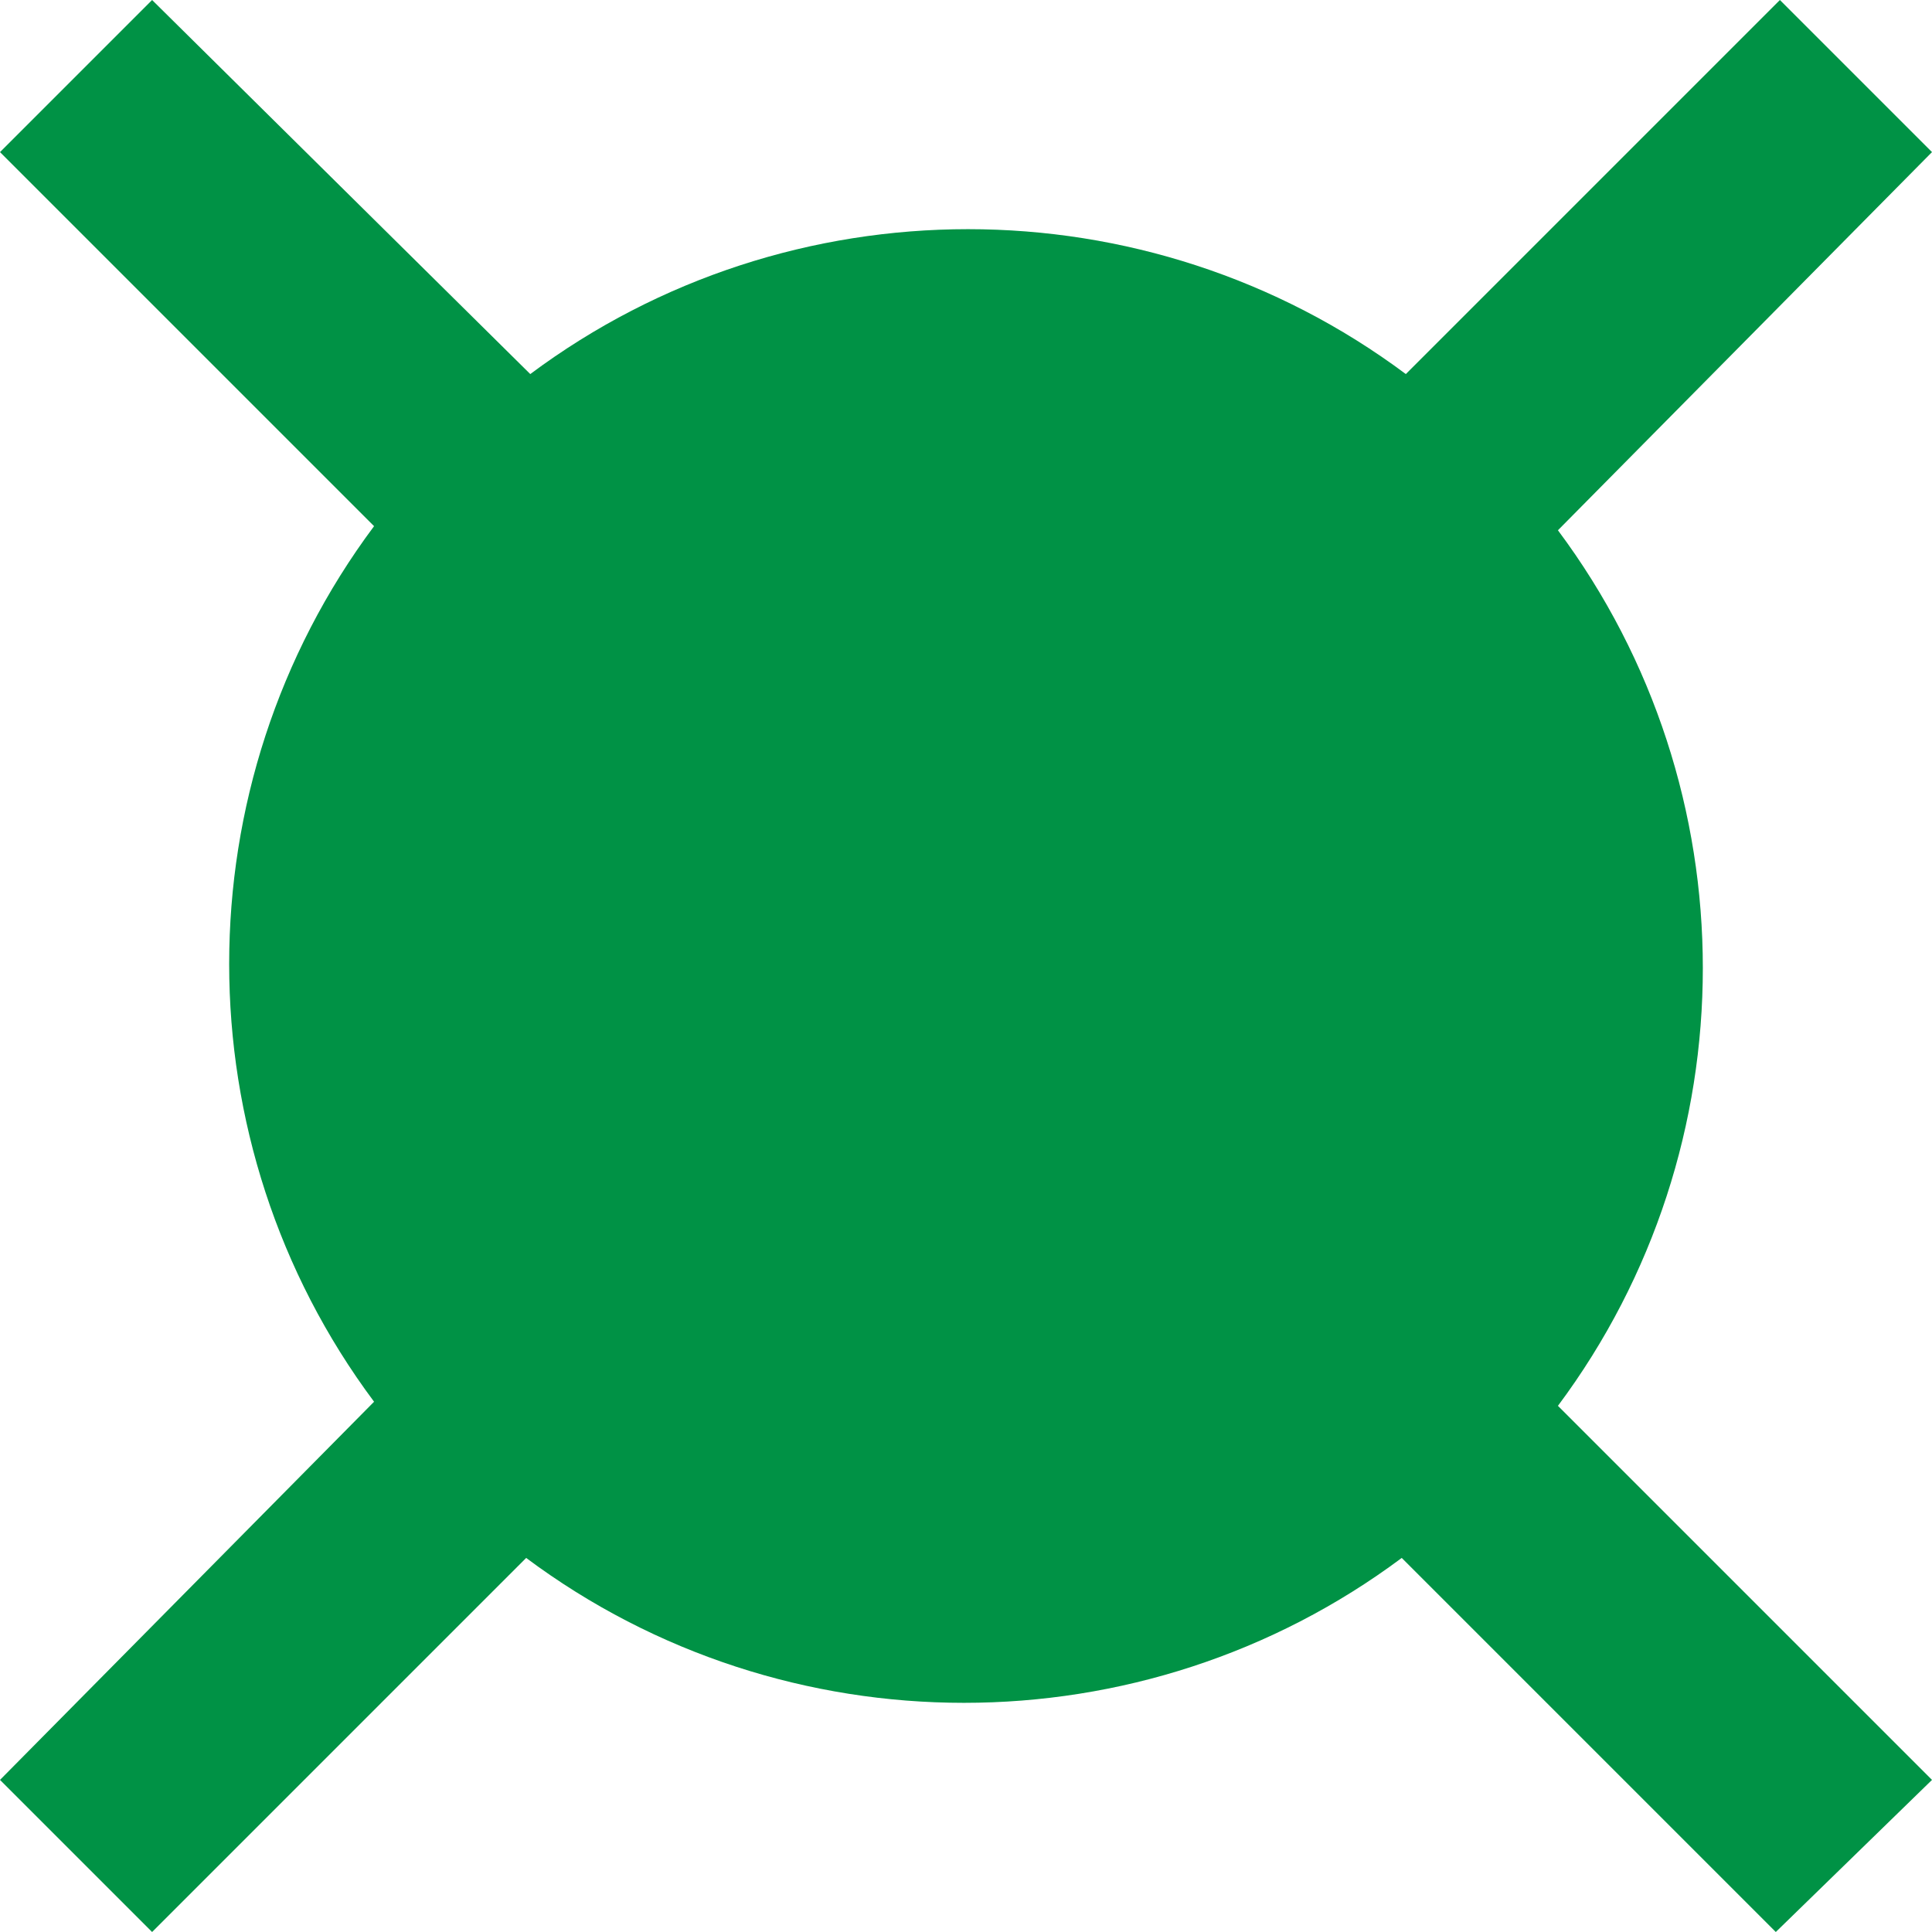 <?xml version="1.0" encoding="utf-8"?>
<!-- Generator: Adobe Illustrator 22.1.0, SVG Export Plug-In . SVG Version: 6.00 Build 0)  -->
<svg version="1.1" id="Layer_1" xmlns="http://www.w3.org/2000/svg" xmlns:xlink="http://www.w3.org/1999/xlink" x="0px" y="0px"
	 viewBox="0 0 47 47" style="enable-background:new 0 0 47 47;" xml:space="preserve">
<style type="text/css">
	.st0{fill:#009245;}
</style>
<path class="st0" d="M47,43.3l-9.1-9.1c4.7-6.3,4.7-15,0-21.3L47,3.7L43.3,0l-9.1,9.1c-6.3-4.7-15-4.7-21.3,0L3.7,0L0,3.7l9.1,9.1
	c-4.7,6.3-4.7,15,0,21.3L0,43.3L3.7,47l9.1-9.1c6.3,4.7,15,4.7,21.3,0l9.1,9.1L47,43.3z"/>
</svg>
